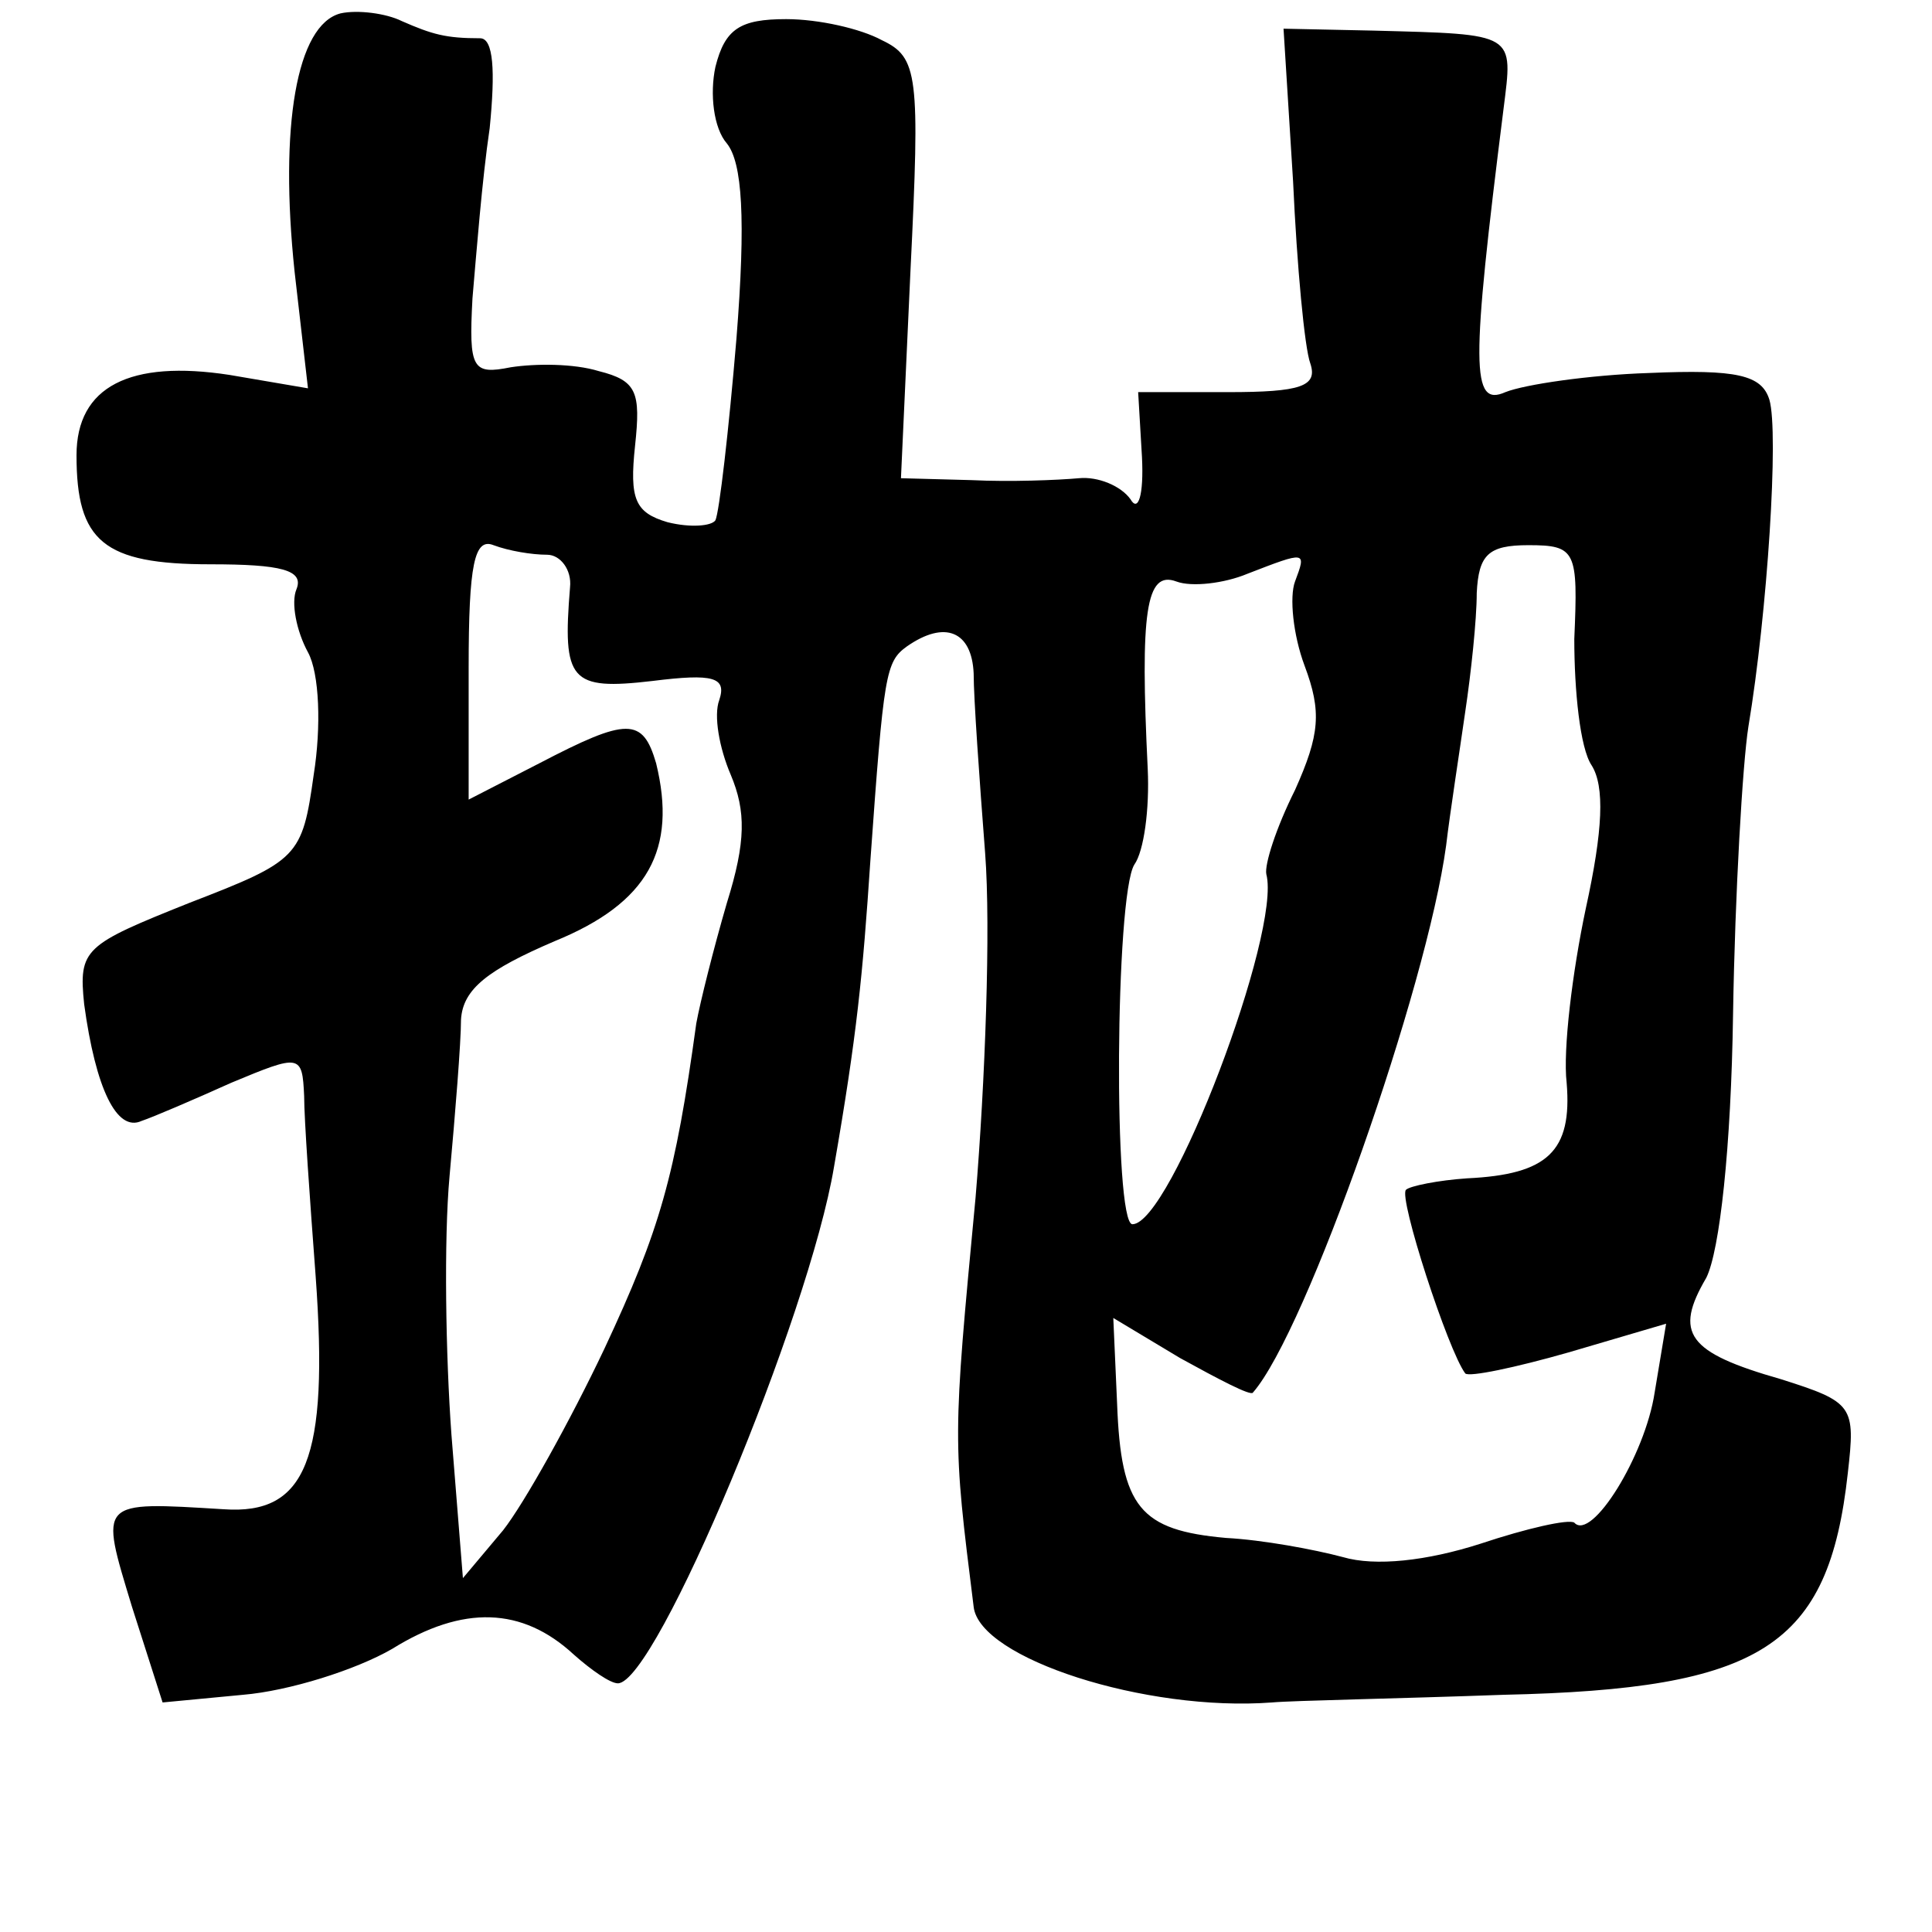 <?xml version="1.0" standalone="no"?>
<!DOCTYPE svg PUBLIC "-//W3C//DTD SVG 20010904//EN"
 "http://www.w3.org/TR/2001/REC-SVG-20010904/DTD/svg10.dtd">
<svg version="1.0" xmlns="http://www.w3.org/2000/svg"
 width="101pt" height="101pt" viewBox="0 0 101 101"
 preserveAspectRatio="xMidYMid meet">
<g transform="translate(0,101) scale(0.1,-0.1)"
fill="#000000" stroke="none">
<path d="M178 1003 c-23 -6 -32 -59 -24 -135 l7 -61 -41 7 c-52 8 -80 -6 -80
-42 0 -45 14 -57 70 -57 37 0 49 -3 45 -13 -3 -7 0 -22 6 -33 6 -11 7 -39 3
-64 -6 -43 -8 -45 -65 -67 -55 -22 -58 -24 -55 -53 6 -44 17 -67 30 -61 6 2
27 11 47 20 36 15 37 15 38 -7 0 -12 3 -54 6 -94 7 -96 -5 -125 -48 -122 -66
4 -65 5 -48 -51 l16 -50 42 4 c24 2 59 13 78 24 37 23 68 22 95 -3 9 -8 19
-15 23 -15 20 0 100 192 113 270 12 69 15 100 19 160 7 98 8 104 19 112 20 14
34 8 35 -14 0 -13 3 -55 6 -94 3 -39 0 -120 -5 -180 -12 -127 -12 -126 -1
-214 3 -27 90 -55 156 -50 11 1 66 2 121 4 135 3 170 25 180 116 4 35 3 37
-35 49 -49 14 -56 24 -39 53 7 14 13 68 14 138 1 63 5 131 8 150 10 60 16 154
11 171 -4 13 -17 16 -63 14 -31 -1 -65 -6 -75 -10 -18 -8 -18 13 -1 148 5 40
7 39 -68 41 l-47 1 5 -80 c2 -44 6 -87 9 -95 4 -12 -5 -15 -43 -15 l-47 0 2
-34 c1 -20 -2 -29 -6 -22 -5 7 -17 12 -27 11 -11 -1 -36 -2 -56 -1 l-37 1 5
109 c5 102 4 111 -15 120 -11 6 -33 11 -50 11 -24 0 -32 -5 -37 -25 -3 -14 -1
-32 6 -40 8 -10 10 -39 5 -102 -4 -48 -9 -91 -11 -95 -2 -3 -13 -4 -25 -1 -17
5 -20 12 -17 40 3 28 1 34 -19 39 -13 4 -33 4 -46 2 -20 -4 -22 -1 -20 36 2
23 5 62 9 89 3 30 2 47 -5 47 -18 0 -25 2 -41 9 -8 4 -23 6 -32 4z m108 -283
c7 0 13 -8 12 -17 -4 -49 0 -54 43 -49 32 4 39 2 35 -10 -3 -8 0 -25 6 -39 8
-19 8 -35 -2 -67 -7 -24 -14 -52 -16 -63 -11 -80 -19 -108 -48 -170 -18 -38
-42 -81 -53 -95 l-21 -25 -6 75 c-3 41 -4 102 -1 135 3 33 6 70 6 82 1 16 14
26 49 41 49 20 64 48 53 93 -7 24 -15 24 -61 0 l-37 -19 0 69 c0 54 3 68 13
64 8 -3 20 -5 28 -5z m537 -44 c0 -27 3 -57 9 -66 7 -11 6 -34 -3 -75 -7 -33
-12 -74 -10 -91 3 -36 -10 -48 -52 -50 -15 -1 -30 -4 -32 -6 -4 -4 22 -84 31
-96 2 -2 26 3 54 11 l51 15 -6 -36 c-5 -33 -33 -78 -42 -68 -3 2 -25 -3 -49
-11 -28 -9 -55 -12 -72 -7 -15 4 -42 9 -61 10 -45 4 -55 16 -57 70 l-2 45 35
-21 c20 -11 37 -20 38 -18 28 32 91 212 101 286 2 17 7 49 10 70 3 20 6 48 6
62 1 20 6 25 27 25 25 0 26 -3 24 -49z m-146 30 c-3 -8 -1 -28 5 -44 9 -24 8
-36 -5 -65 -10 -20 -16 -39 -15 -44 8 -30 -50 -183 -70 -183 -10 0 -9 172 1
188 5 7 8 29 7 50 -4 82 -1 104 15 98 8 -3 25 -1 37 4 31 12 31 12 25 -4z"/>
</g>
</svg>
